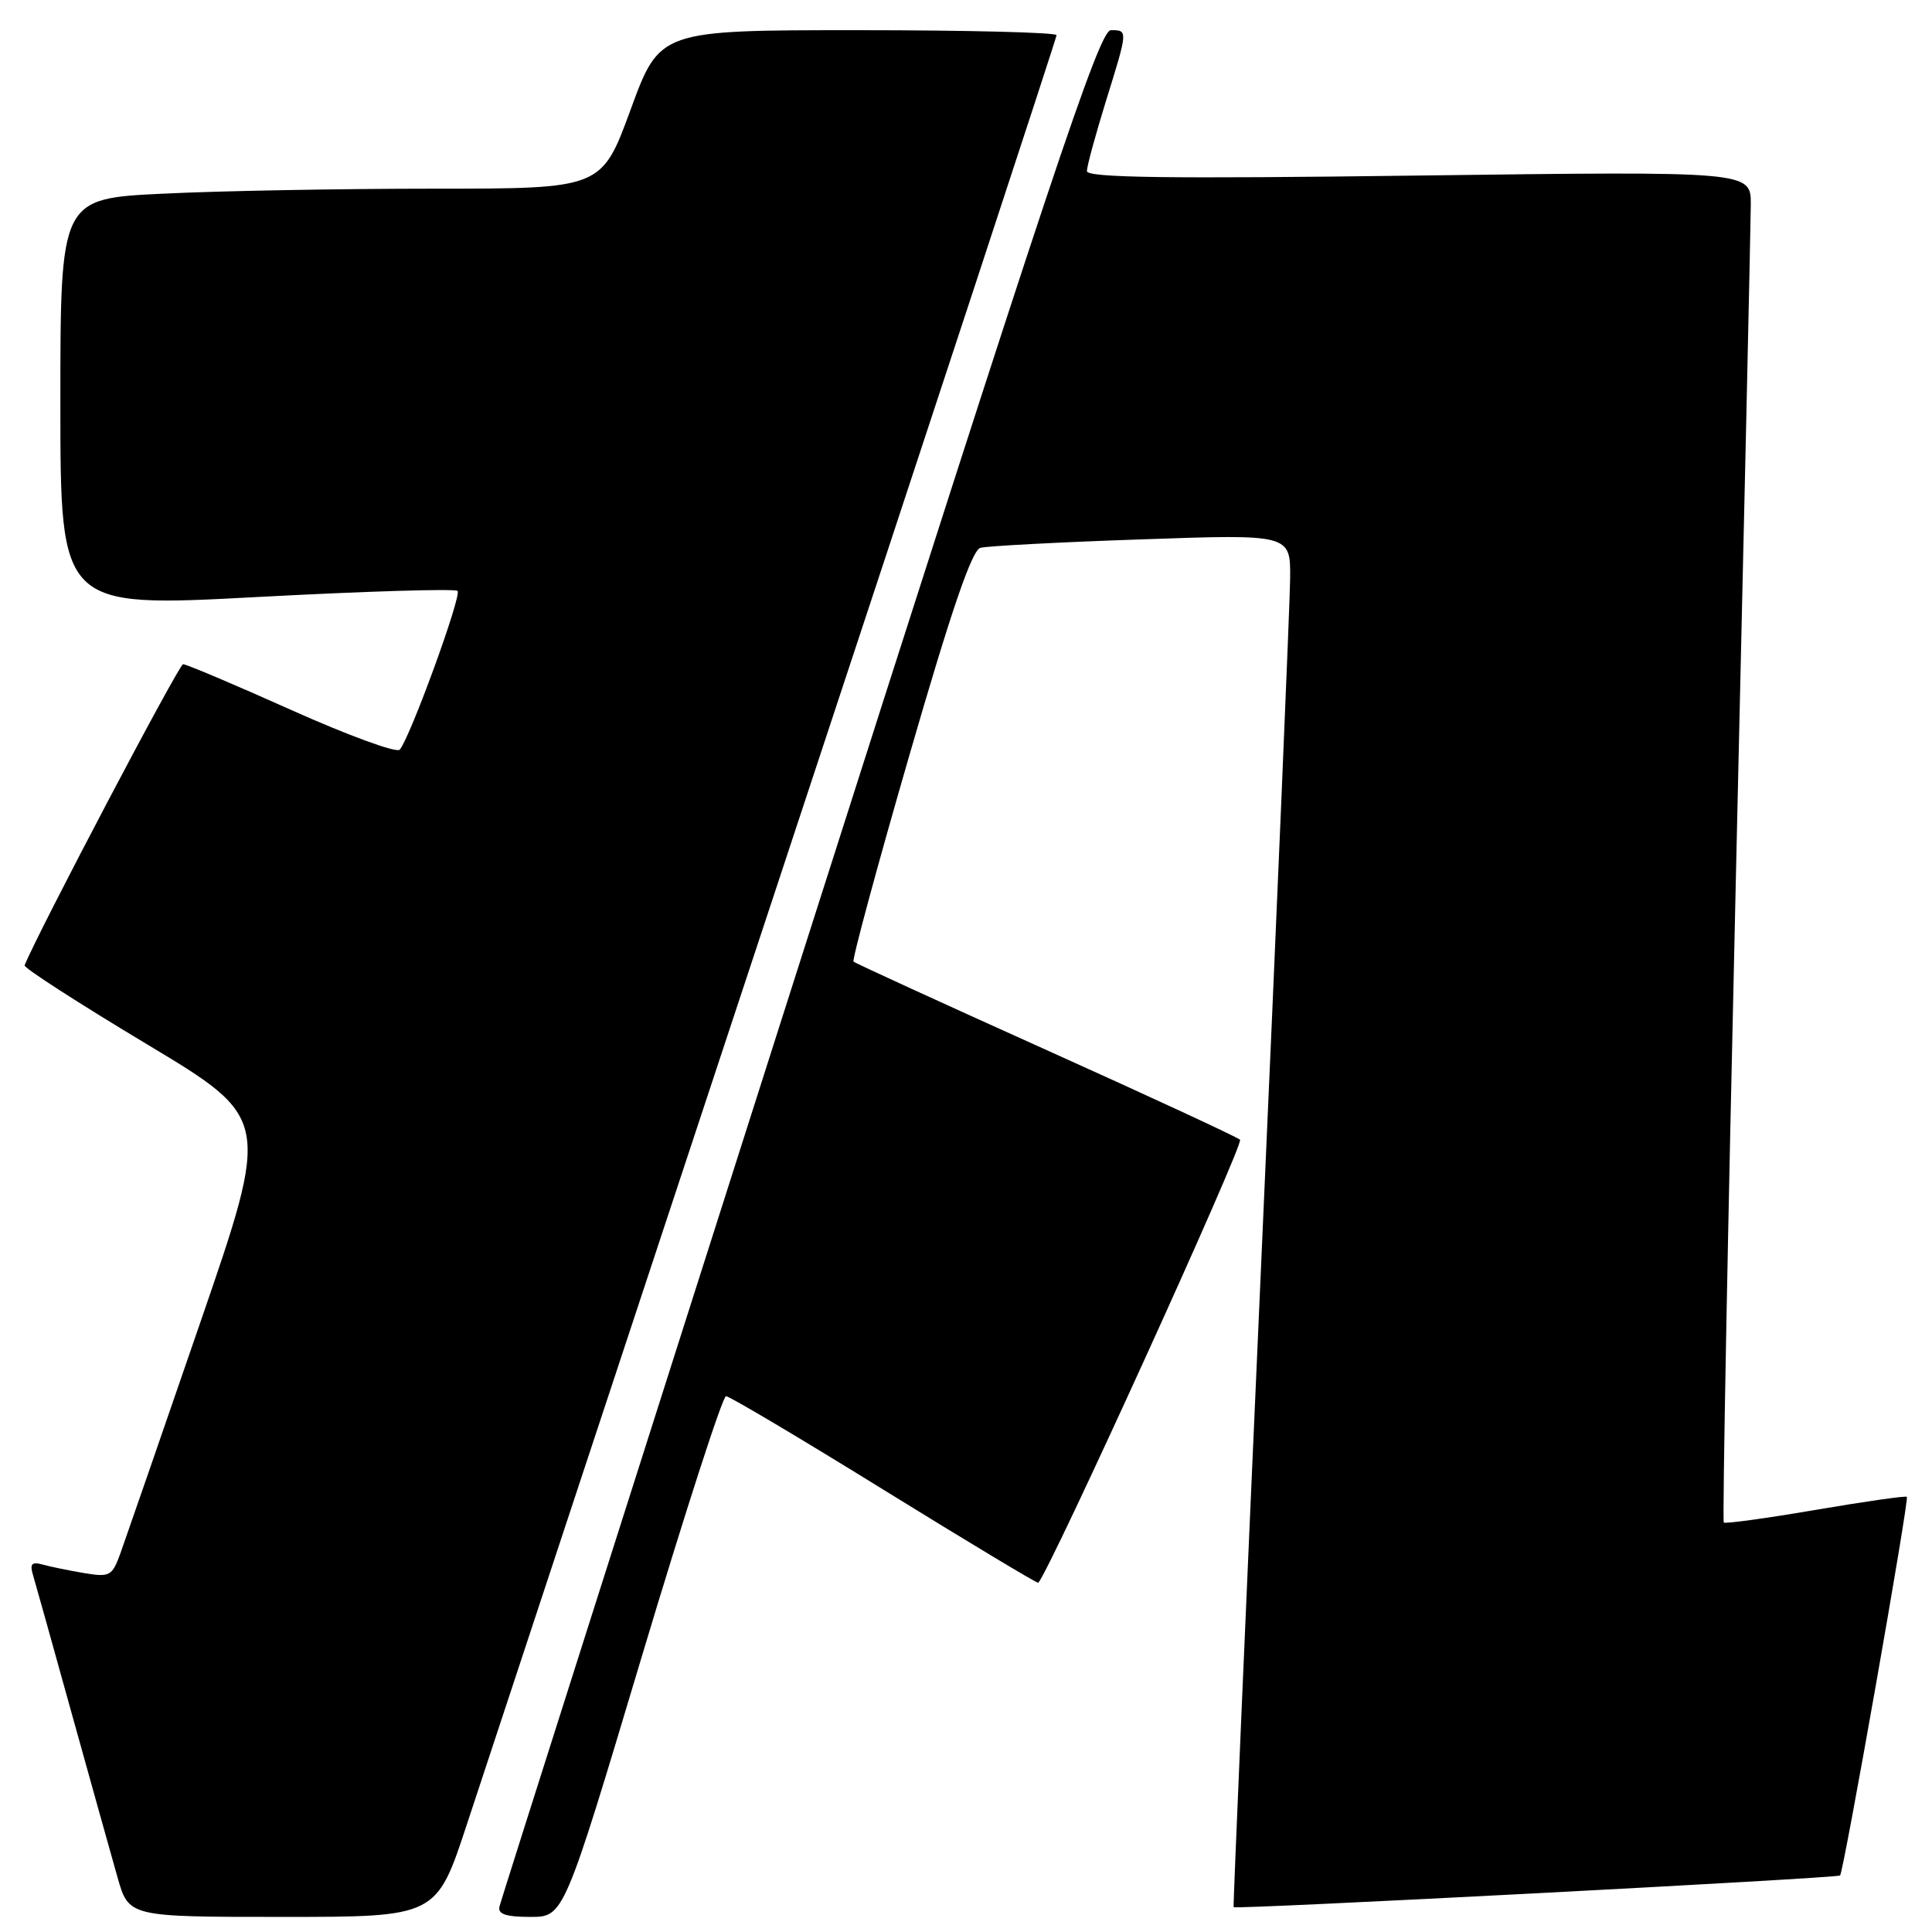 <?xml version="1.0" encoding="UTF-8" standalone="no"?>
<!DOCTYPE svg PUBLIC "-//W3C//DTD SVG 1.1//EN" "http://www.w3.org/Graphics/SVG/1.1/DTD/svg11.dtd" >
<svg xmlns="http://www.w3.org/2000/svg" xmlns:xlink="http://www.w3.org/1999/xlink" version="1.1" viewBox="0 0 256 256">
 <g >
 <path fill="currentColor"
d=" M 61.86 241.75 C 64.07 235.01 82.56 179.06 102.94 117.41 C 123.32 55.76 140.00 5.02 140.00 4.66 C 140.00 4.30 128.17 4.00 113.71 4.00 C 87.42 4.00 87.42 4.00 83.57 14.50 C 79.72 25.00 79.72 25.00 57.52 25.00 C 45.31 25.00 29.17 25.29 21.66 25.66 C 8.00 26.31 8.00 26.31 8.00 53.41 C 8.00 80.50 8.00 80.50 34.03 79.11 C 48.34 78.35 60.31 77.98 60.63 78.30 C 61.22 78.88 54.32 97.81 52.96 99.34 C 52.55 99.80 46.10 97.44 38.62 94.09 C 31.15 90.74 24.69 88.01 24.26 88.01 C 23.71 88.02 5.09 123.39 3.26 127.91 C 3.13 128.24 10.41 132.93 19.44 138.35 C 35.85 148.20 35.85 148.20 26.50 175.35 C 21.36 190.28 16.62 203.97 15.97 205.78 C 14.86 208.85 14.56 209.01 11.14 208.44 C 9.14 208.10 6.67 207.60 5.65 207.31 C 4.22 206.92 3.93 207.22 4.36 208.65 C 4.66 209.67 6.98 217.93 9.49 227.00 C 12.01 236.07 14.75 245.86 15.57 248.75 C 17.06 254.00 17.06 254.00 37.45 254.00 C 57.83 254.00 57.83 254.00 61.86 241.75 Z  M 85.04 219.50 C 90.73 200.53 95.75 185.00 96.20 185.00 C 96.65 185.00 106.10 190.61 117.20 197.48 C 128.30 204.34 137.47 209.85 137.58 209.73 C 139.24 207.86 164.89 151.52 164.31 151.02 C 163.87 150.63 152.25 145.25 138.50 139.06 C 124.75 132.87 113.32 127.63 113.10 127.42 C 112.88 127.20 116.21 114.88 120.51 100.03 C 126.06 80.85 128.78 72.90 129.91 72.59 C 130.79 72.35 140.39 71.84 151.25 71.47 C 171.00 70.78 171.00 70.78 170.95 76.64 C 170.92 79.86 169.19 120.75 167.11 167.50 C 165.03 214.25 163.38 252.59 163.46 252.71 C 163.66 253.04 243.46 248.87 243.82 248.51 C 244.29 248.04 253.00 198.67 252.67 198.34 C 252.51 198.18 247.07 198.96 240.57 200.07 C 234.07 201.18 228.60 201.93 228.41 201.74 C 228.21 201.55 228.94 163.16 230.01 116.44 C 231.09 69.72 231.98 29.52 231.99 27.09 C 232.00 22.69 232.00 22.69 188.00 23.26 C 154.74 23.70 144.00 23.55 144.02 22.67 C 144.02 22.03 145.15 17.90 146.51 13.50 C 149.48 3.94 149.48 4.00 147.19 4.00 C 145.66 4.00 139.16 23.50 105.94 127.63 C 84.25 195.63 66.35 251.88 66.18 252.63 C 65.94 253.63 67.04 254.00 70.28 254.00 C 74.71 254.00 74.71 254.00 85.04 219.50 Z "/>
</g>
</svg>